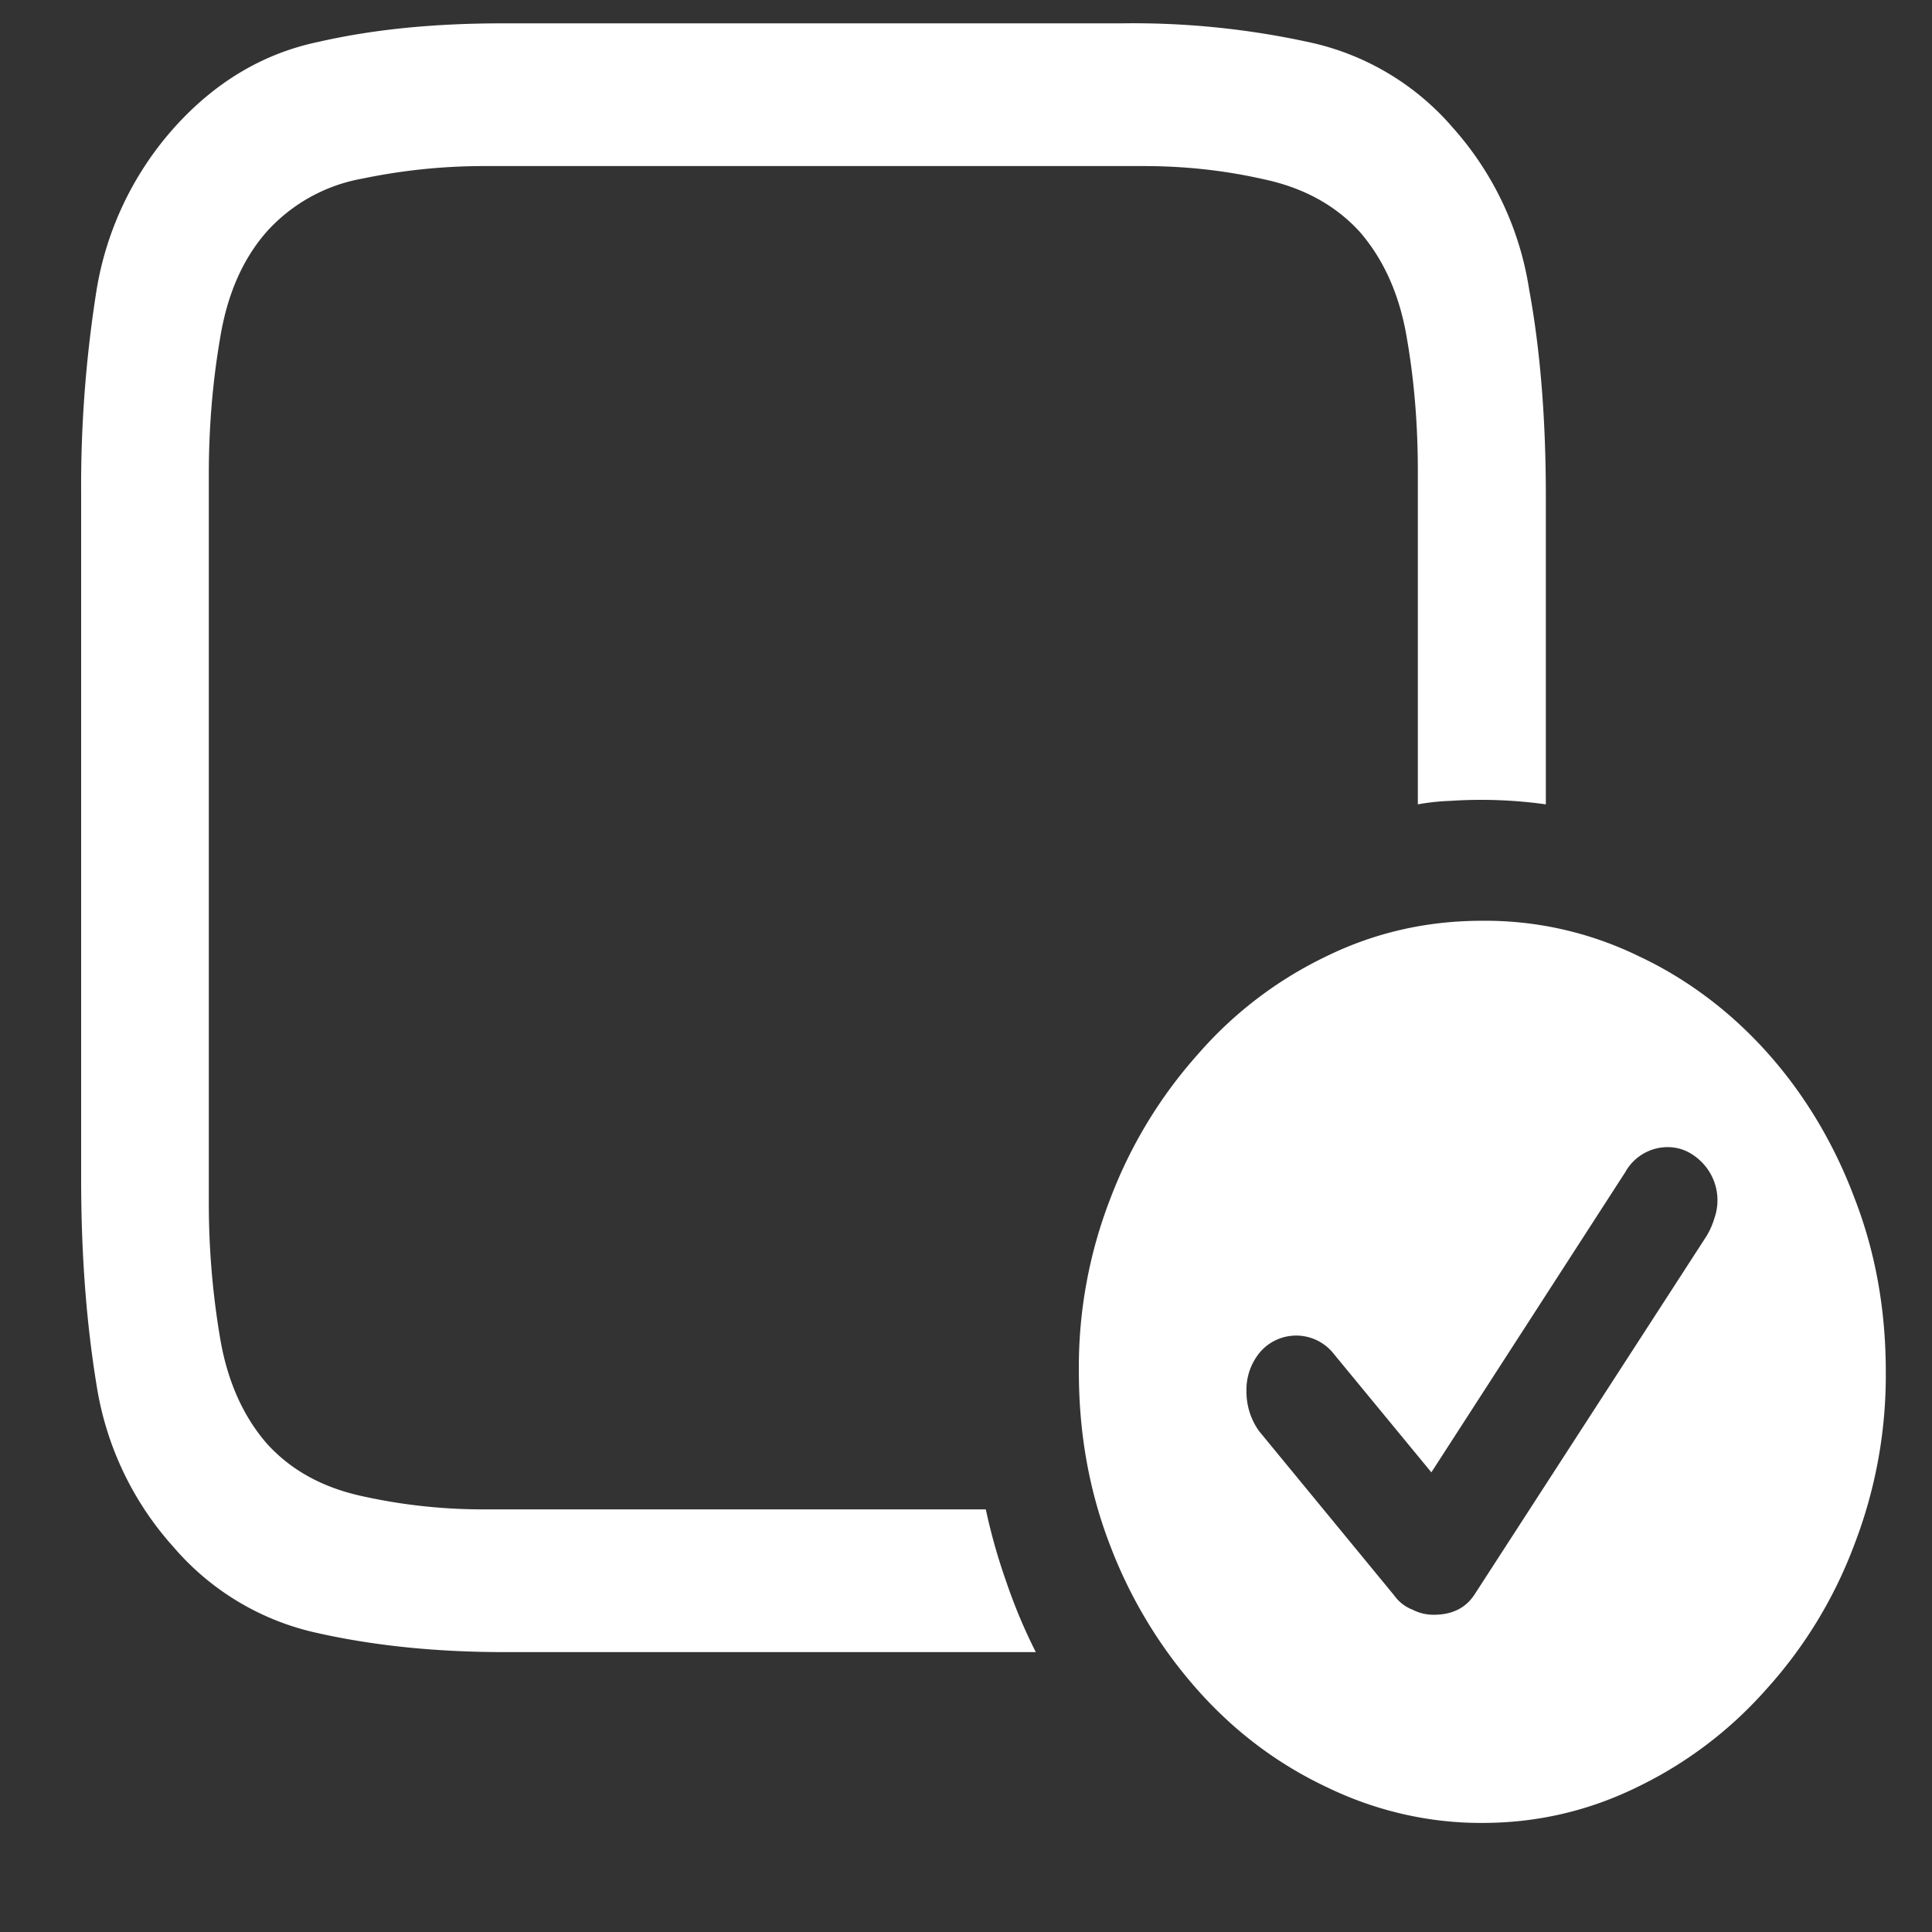 <svg xmlns="http://www.w3.org/2000/svg" width="24" height="24"><rect width="100%" height="100%" fill="#333333" stroke="none"/><path style="stroke:none;fill-rule:nonzero;fill:#fff;fill-opacity:1" d="M6 18.75a6.92 6.92 0 0 1-1.5-.164c-.488-.106-.883-.32-1.184-.652-.296-.34-.492-.778-.582-1.313a10.038 10.038 0 0 1-.14-1.676V5.891c0-.582.047-1.145.14-1.688.09-.555.286-.992.582-1.328A2.091 2.091 0 0 1 4.5 2.219a7.407 7.407 0 0 1 1.531-.156h8.18c.508 0 1.004.054 1.488.164.496.105.89.324 1.188.648.3.344.5.785.59 1.328.093.535.136 1.086.136 1.652v4.137a2.76 2.76 0 0 1 .399-.043 5.785 5.785 0 0 1 1.191.043V6.164c0-.937-.066-1.8-.207-2.566a3.907 3.907 0 0 0-.945-2.008A3.256 3.256 0 0 0 16.242.52a10.223 10.223 0 0 0-2.308-.23H6.246c-.828 0-1.59.07-2.289.23-.691.144-1.289.503-1.797 1.07a3.998 3.998 0 0 0-.957 1.992 15.53 15.53 0 0 0-.195 2.55v8.513c0 .945.066 1.804.195 2.582a3.9 3.9 0 0 0 .957 1.996 3.265 3.265 0 0 0 1.797 1.066c.7.156 1.469.234 2.309.234h6.601a6.718 6.718 0 0 1-.363-.863 7.323 7.323 0 0 1-.258-.91Zm12.414 3.895c.68 0 1.32-.149 1.926-.446a5.08 5.08 0 0 0 1.598-1.21 5.595 5.595 0 0 0 1.093-1.79 5.844 5.844 0 0 0 .395-2.16c0-.773-.13-1.496-.395-2.172-.508-1.347-1.465-2.422-2.672-2.988a4.347 4.347 0 0 0-1.945-.441c-.684 0-1.328.144-1.934.44a4.937 4.937 0 0 0-1.597 1.216 5.744 5.744 0 0 0-1.086 1.785 5.788 5.788 0 0 0-.395 2.16c0 .773.13 1.496.395 2.176A5.806 5.806 0 0 0 14.883 21c.46.516.992.914 1.597 1.2.61.296 1.27.448 1.934.445Zm-.602-2.586a.566.566 0 0 1-.265-.063.498.498 0 0 1-.227-.176l-1.68-2.043a.839.839 0 0 1-.156-.492.728.728 0 0 1 .172-.492.593.593 0 0 1 .914.027l1.211 1.47 2.41-3.731a.602.602 0 0 1 .524-.309c.164 0 .308.066.433.195a.672.672 0 0 1 .149.688.941.941 0 0 1-.098.222l-2.875 4.442c-.11.176-.281.262-.512.262Zm0 0"/></svg>